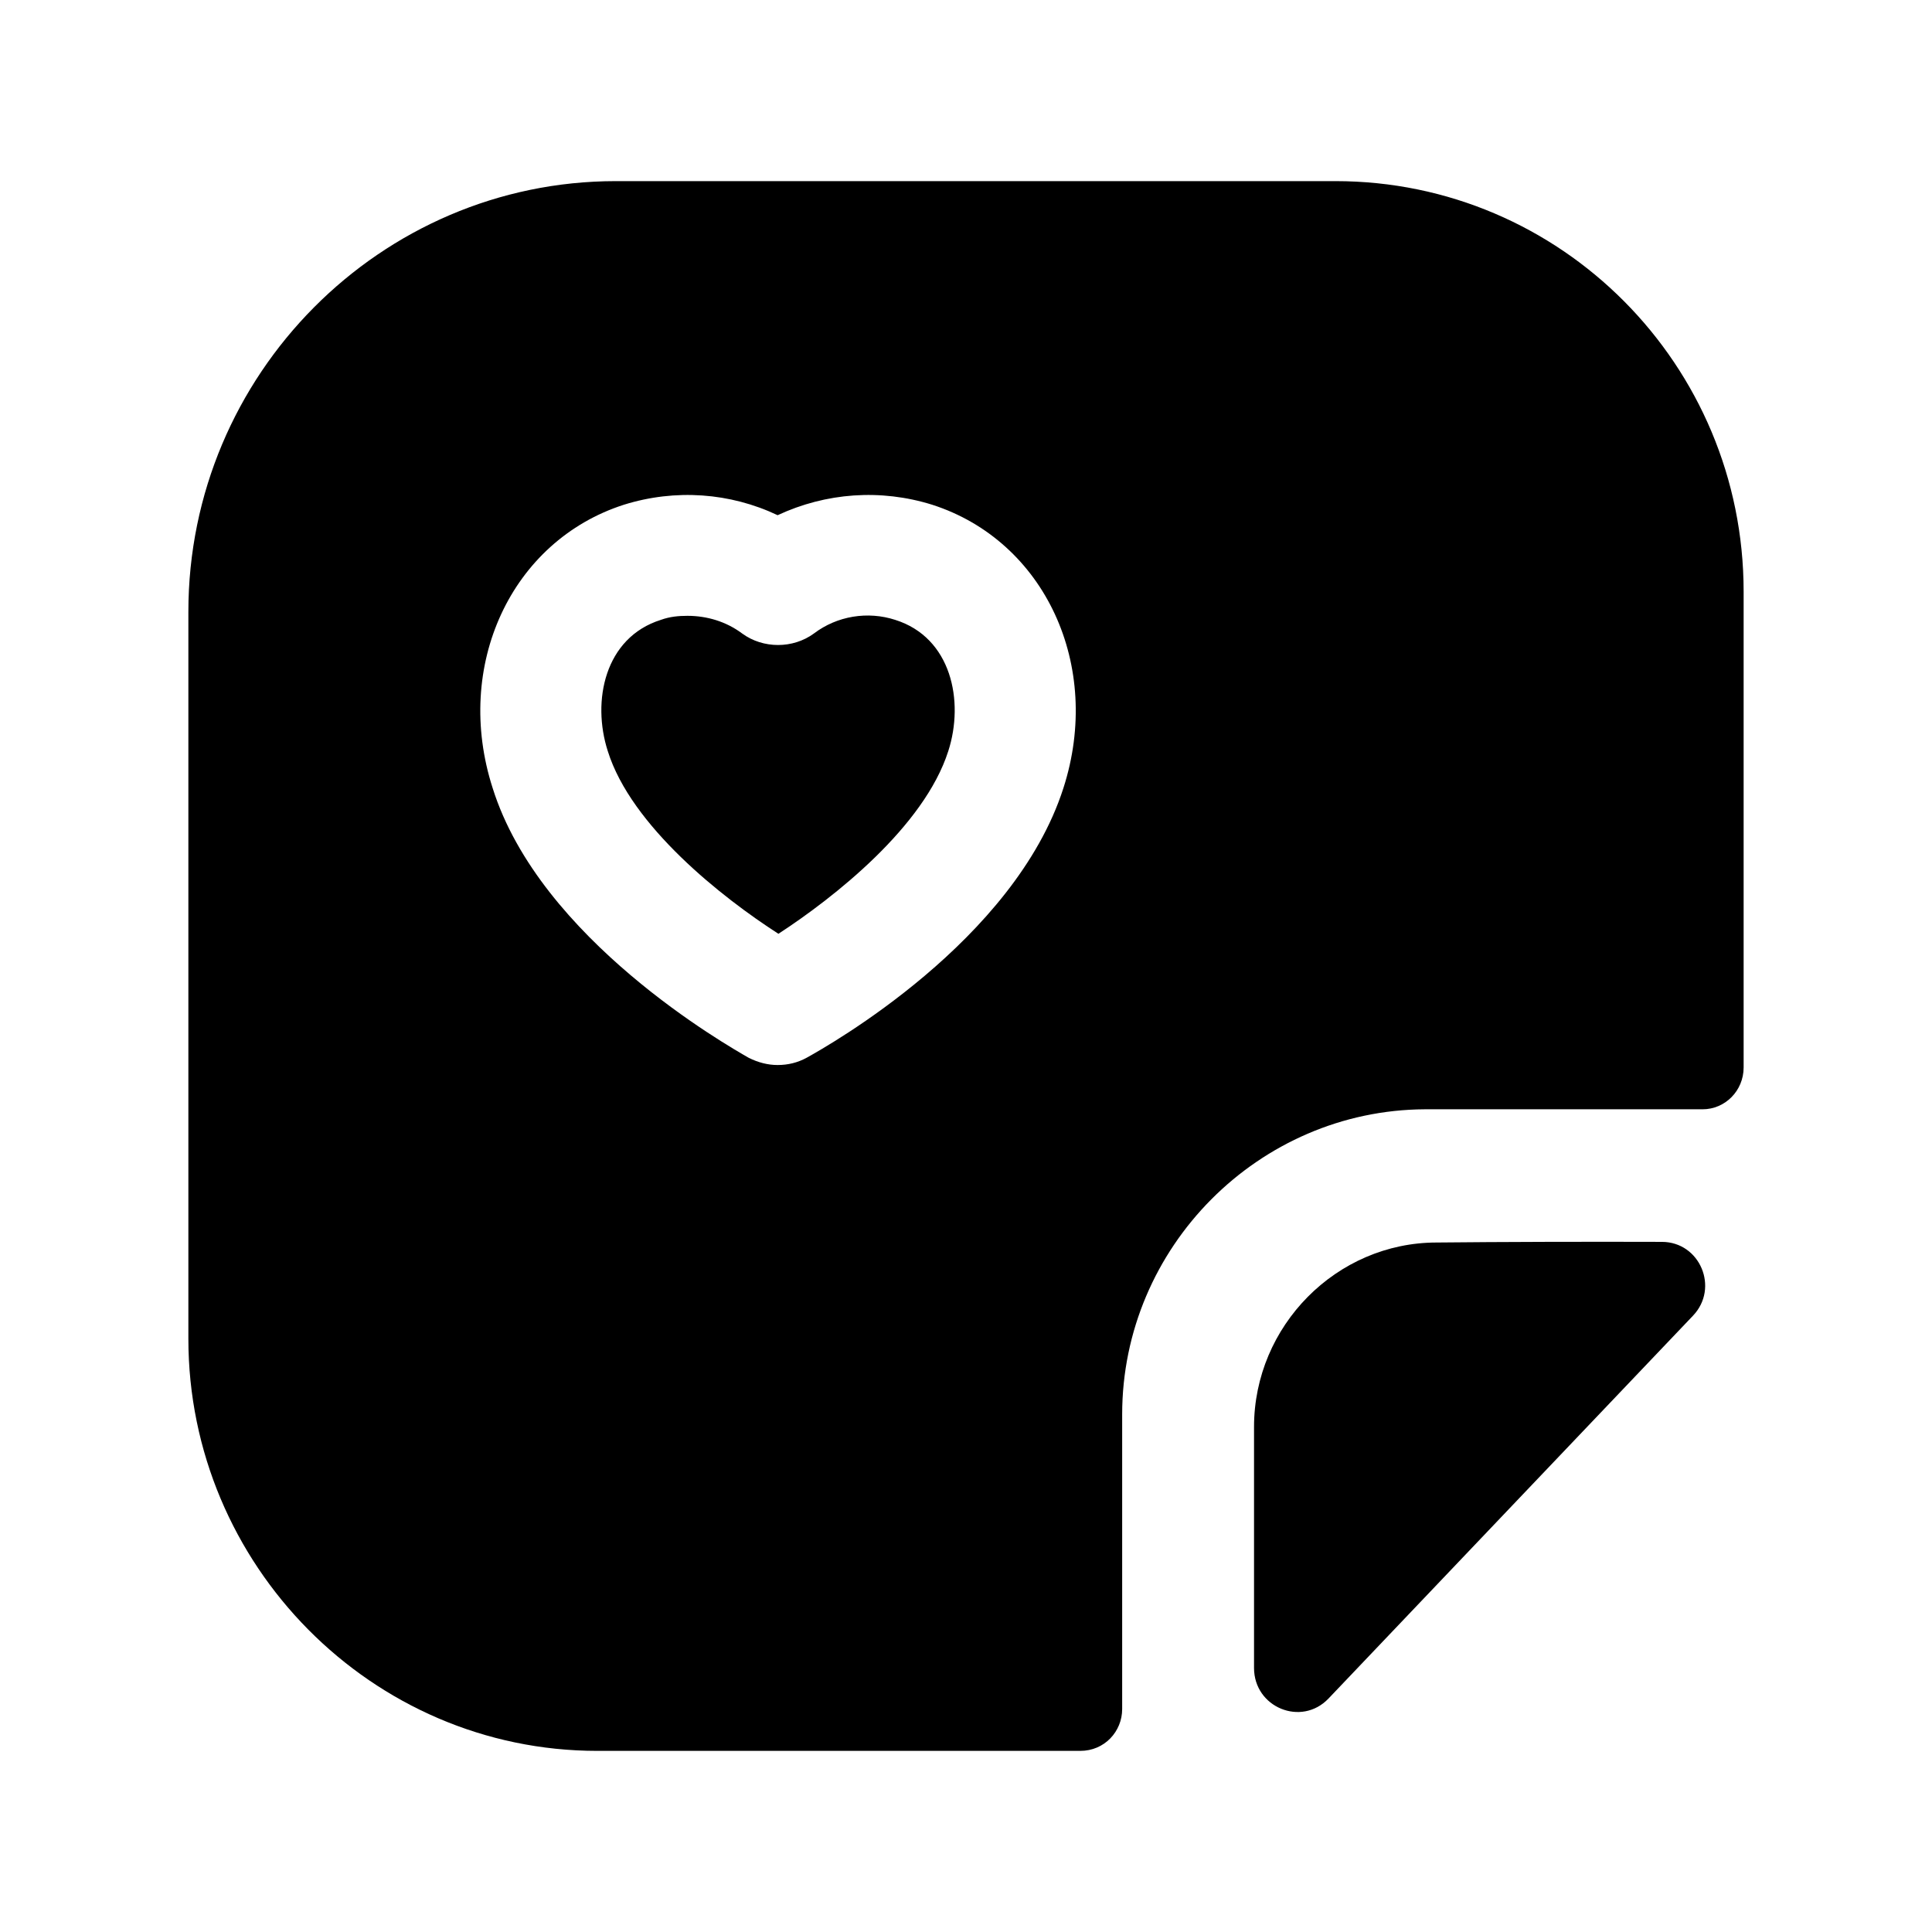 <svg width="24" height="24" viewBox="0 0 24 24" fill="none" xmlns="http://www.w3.org/2000/svg">
<path fill-rule="evenodd" clip-rule="evenodd" d="M20.645 15.427C19.721 15.424 18.631 15.427 17.847 15.435C16.603 15.435 15.578 16.47 15.578 17.726V20.72C15.578 21.21 16.166 21.453 16.503 21.1C17.112 20.461 17.948 19.582 18.781 18.707C19.611 17.835 20.438 16.966 21.031 16.344C21.359 16 21.119 15.428 20.645 15.427Z" fill="black"/>
<path fill-rule="evenodd" clip-rule="evenodd" d="M13.21 9.79C12.6 11.69 10.29 12.99 10.02 13.14C9.91 13.2 9.79 13.23 9.66 13.23C9.54 13.23 9.42 13.2 9.3 13.14C9.04 12.99 6.71 11.67 6.12 9.79C5.63 8.27 6.35 6.72 7.75 6.27C8.39 6.07 9.07 6.12 9.66 6.4C10.26 6.12 10.94 6.07 11.58 6.27C12.98 6.72 13.7 8.27 13.21 9.79ZM16.59 2.25H7.65C4.73 2.25 2.34 4.65 2.34 7.6V16.63C2.34 19.44 4.62 21.75 7.42 21.75H13.42C13.72 21.75 13.94 21.51 13.94 21.23V17.57C13.94 15.49 15.64 13.79 17.7 13.78H21.15C21.43 13.78 21.66 13.55 21.66 13.26V7.35C21.66 4.53 19.39 2.25 16.59 2.25Z" fill="black"/>
<path fill-rule="evenodd" clip-rule="evenodd" d="M11.78 9.33C11.48 10.27 10.36 11.15 9.67 11.6C8.97 11.15 7.84 10.26 7.55 9.33C7.35 8.71 7.51 7.92 8.21 7.7C8.32 7.66 8.43 7.65 8.54 7.65C8.78 7.65 9.02 7.72 9.22 7.87C9.48 8.06 9.85 8.06 10.11 7.87C10.4 7.65 10.78 7.59 11.12 7.7C11.82 7.92 11.98 8.71 11.78 9.33Z" fill="black"/>
</svg>